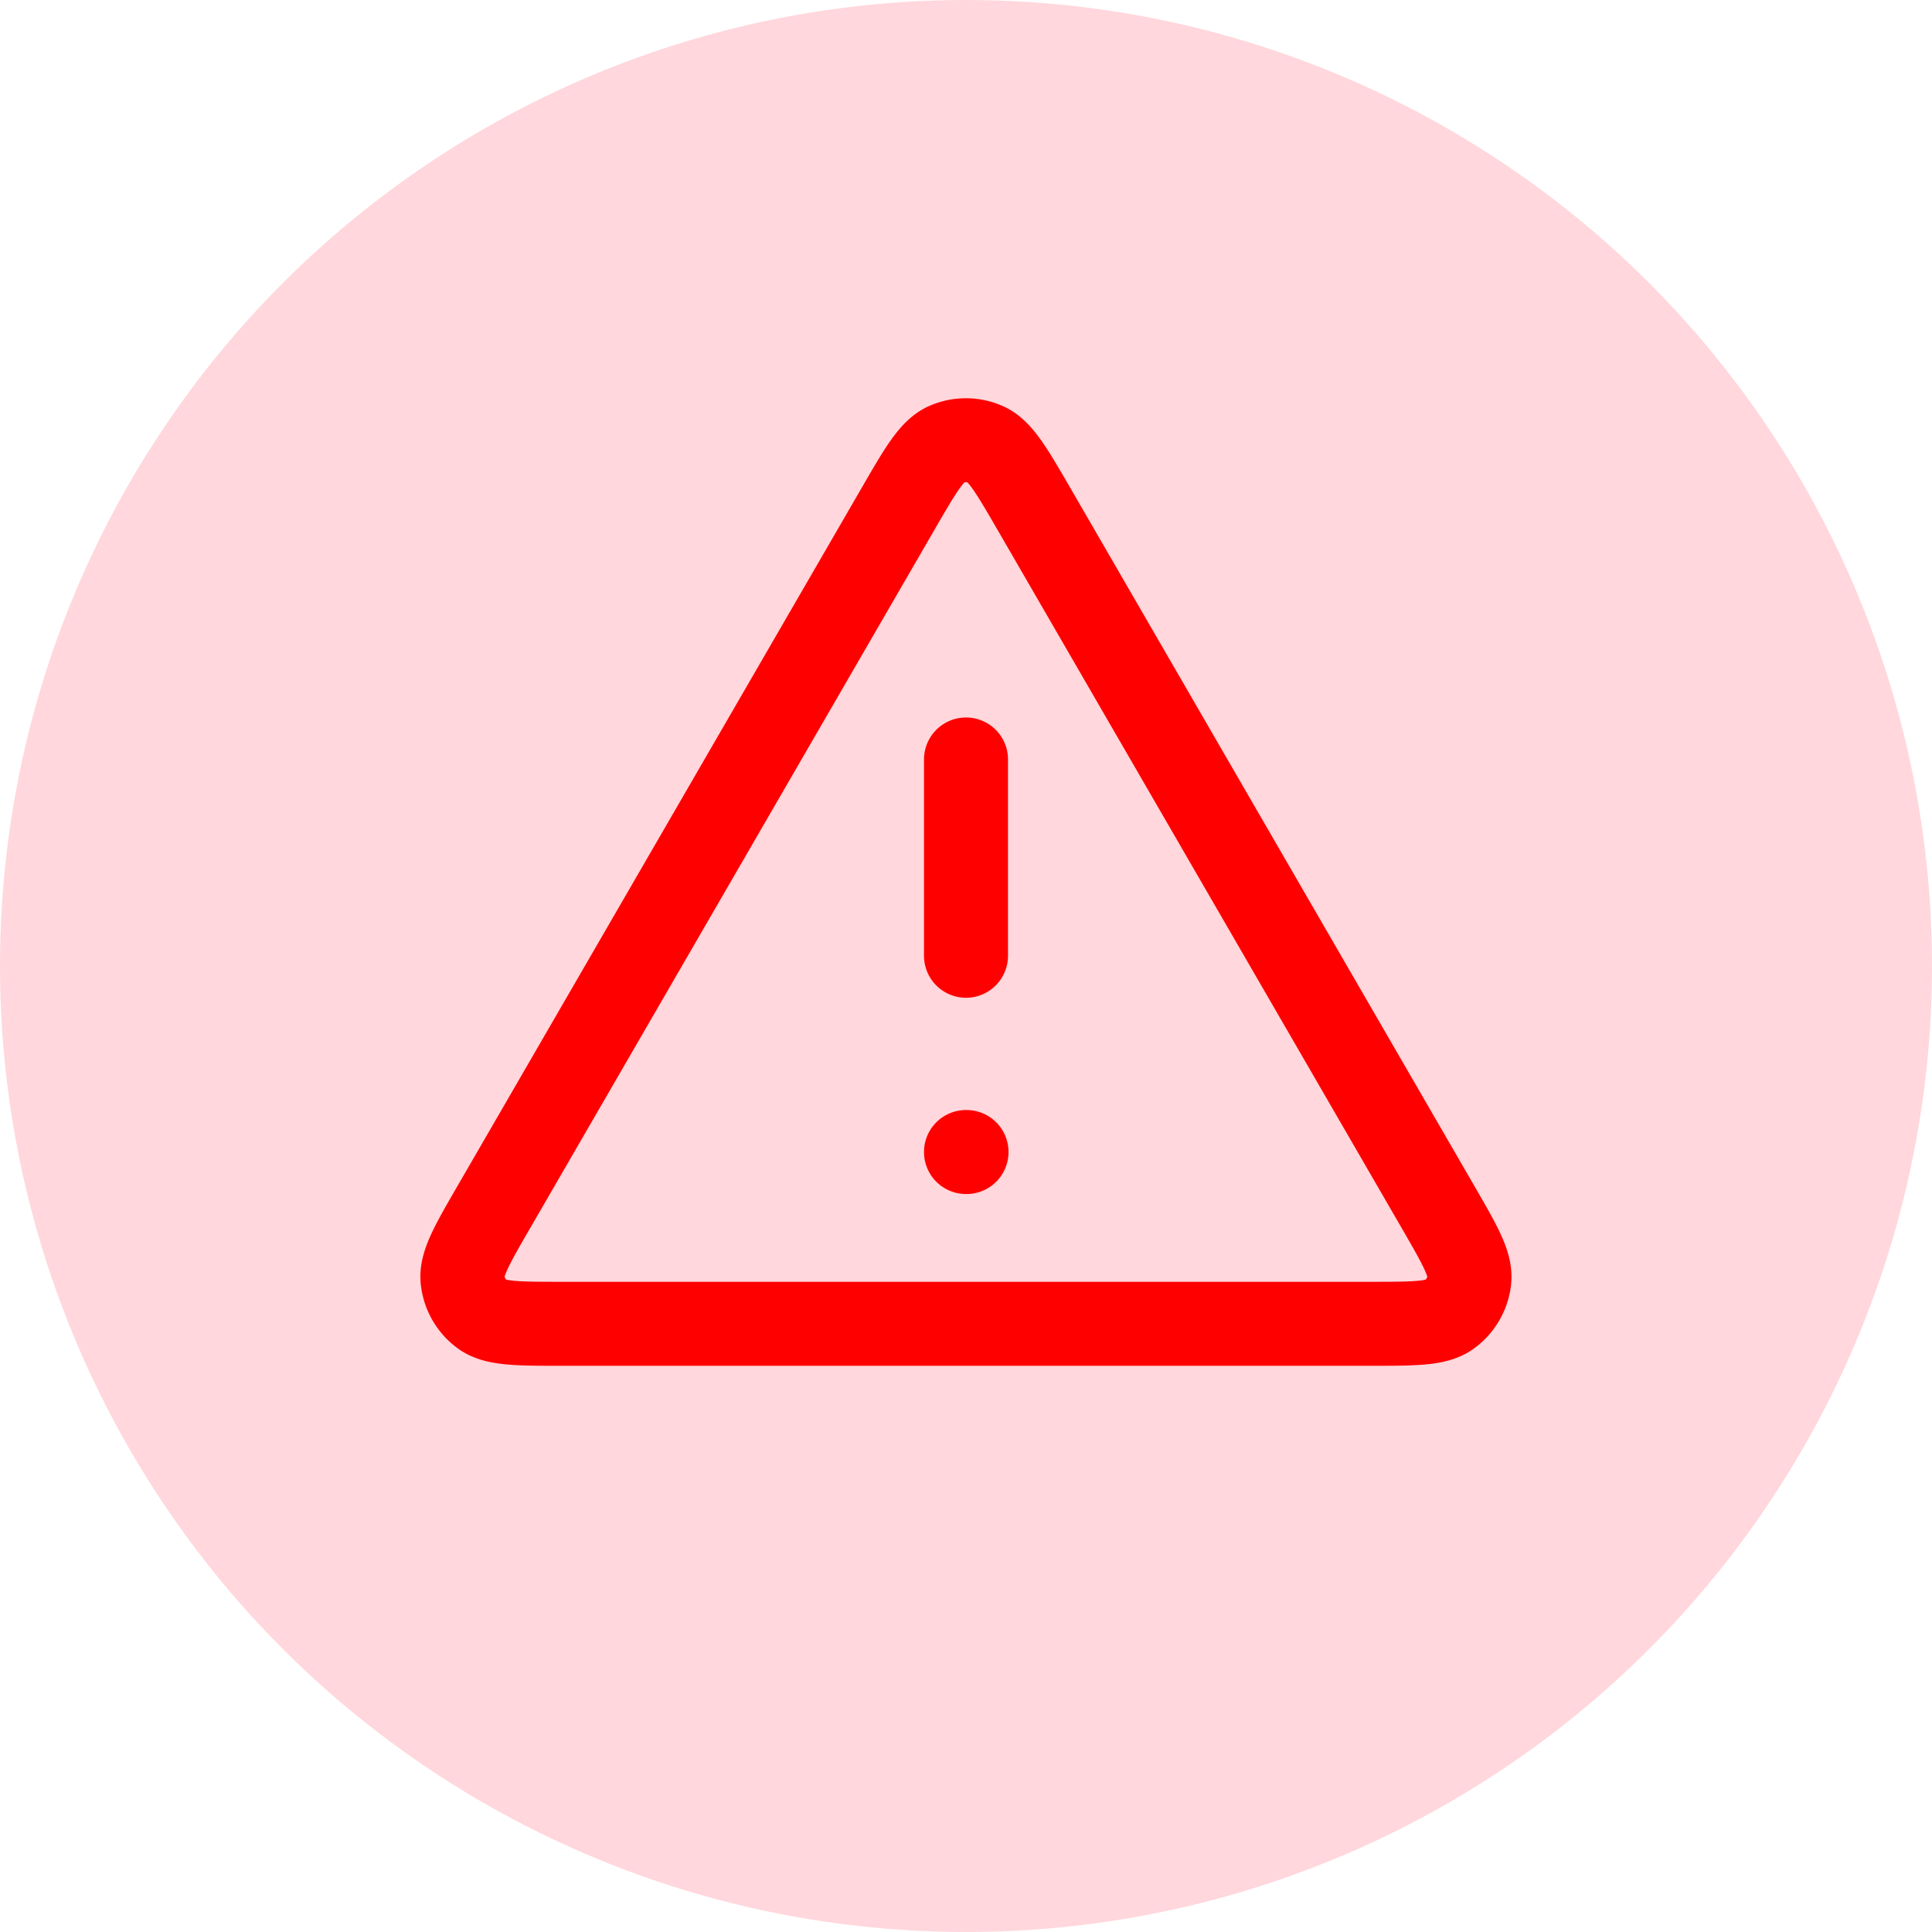 <svg xmlns="http://www.w3.org/2000/svg" width="46" height="46" viewBox="0 0 46 46">
  <g id="Grupo_13277" data-name="Grupo 13277" transform="translate(-660 -331)">
    <circle id="Elipse_151" data-name="Elipse 151" cx="23" cy="23" r="23" transform="translate(660 331)" fill="rgba(252,5,35,0.16)"/>
    <path id="Trazado_8280" data-name="Trazado 8280" d="M13.727,10.094v4.673m0,4.673h.012M12.109,4.127,2.5,20.724c-.533.921-.8,1.381-.76,1.759a1.168,1.168,0,0,0,.475.824c.307.223.839.223,1.9.223H23.336c1.064,0,1.6,0,1.9-.223a1.169,1.169,0,0,0,.475-.824c.039-.378-.227-.838-.76-1.759l-9.609-16.6c-.531-.917-.8-1.376-1.143-1.53a1.168,1.168,0,0,0-.949,0C12.906,2.751,12.64,3.209,12.109,4.127Z" transform="translate(669.273 338.989)" fill="none" stroke="red" stroke-linecap="round" stroke-linejoin="round" stroke-width="2"/>
  </g>
</svg>
